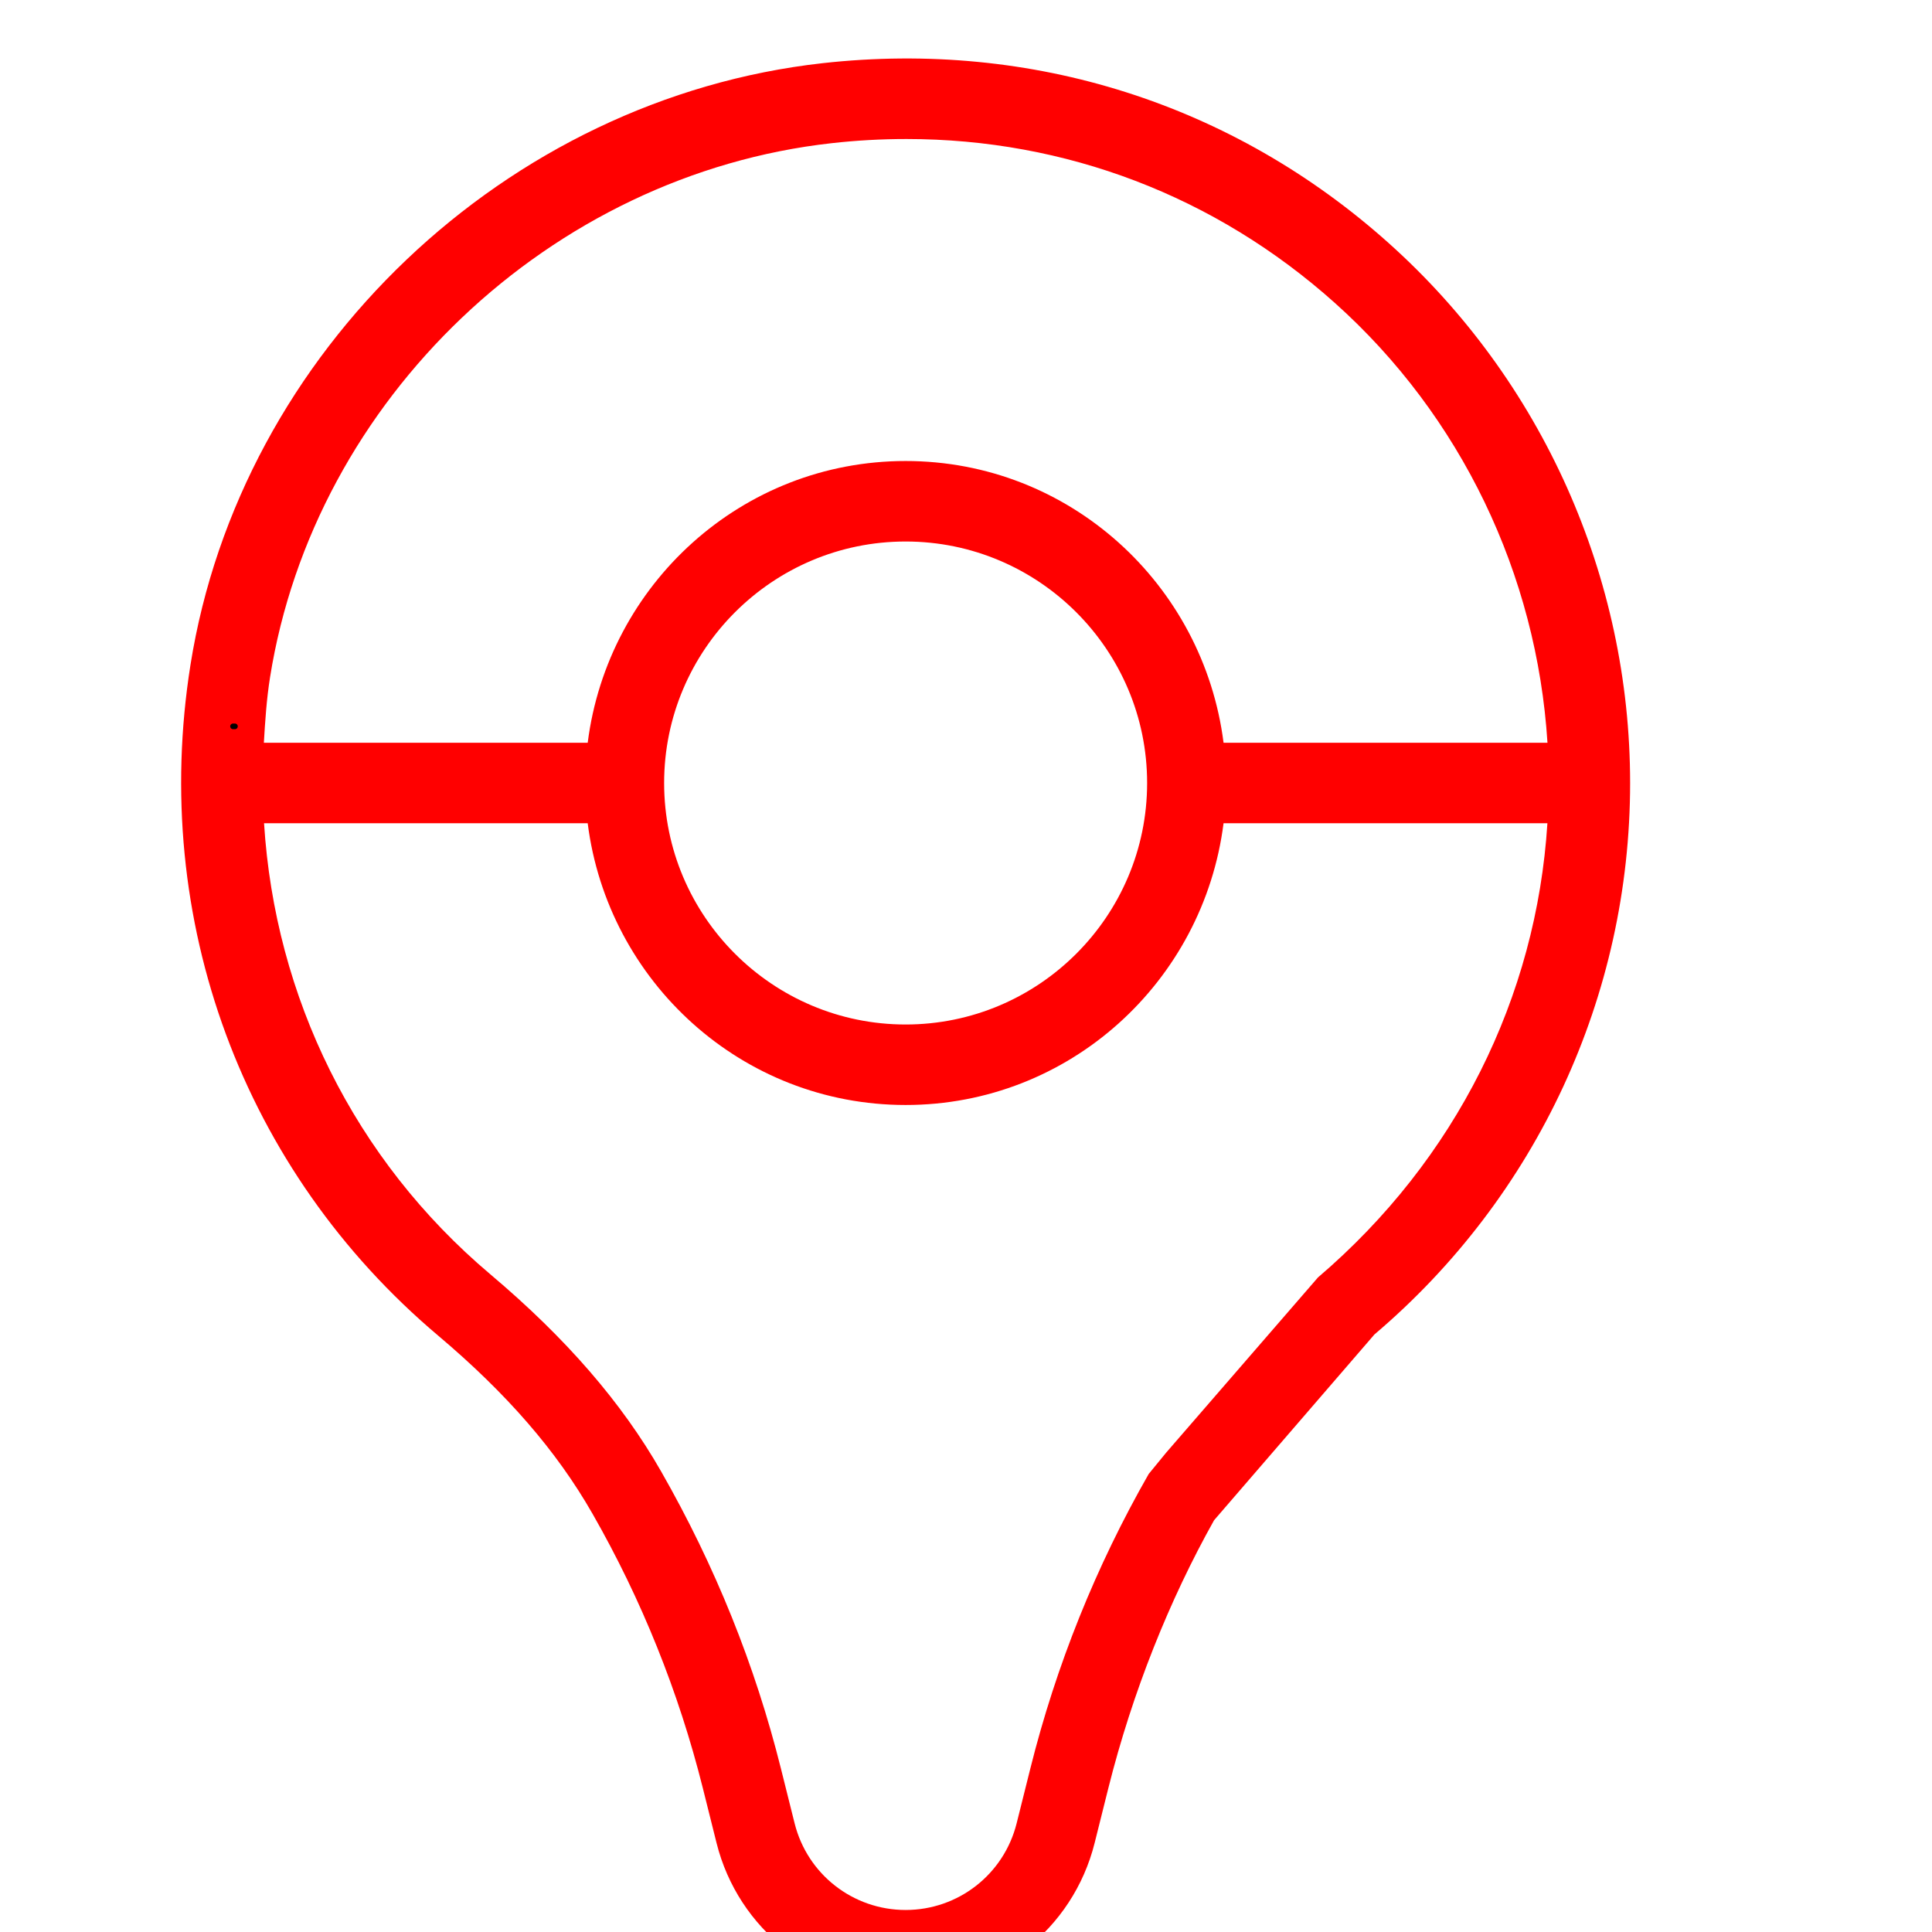 <svg width="512.008" height="512.008" xmlns="http://www.w3.org/2000/svg">

 <g>
  <title>background</title>
  <rect fill="none" id="canvas_background" height="402" width="582" y="-1" x="-1"/>
 </g>
 <g>
  <title>Layer 1</title>
  <g id="svg_1">
   <g id="svg_2">
    <path fill="#ff0000" id="svg_3" d="m368.001,64.403c-41.231,-36.916 -94.494,-53.812 -149.955,-47.666c-83.921,9.333 -154.393,76.396 -167.571,159.479c-10.719,67.563 13.844,134.042 65.701,177.792c18.084,15.271 31.324,30.479 40.867,47.188c13.011,22.75 22.834,47.208 29.22,72.688l3.625,14.5c5.75,23.042 26.366,39.125 50.107,39.125s44.356,-16.083 50.107,-39.125l3.625,-14.5c6.386,-25.479 16.209,-49.938 28.022,-71l42.492,-49.229c43.065,-36.563 67.764,-89.833 67.764,-146.146c-0.001,-54.543 -23.325,-106.71 -64.004,-143.106zm-296.445,115.146c11.708,-73.771 74.302,-133.312 148.854,-141.604c6.656,-0.75 13.271,-1.104 19.833,-1.104c42.094,0 81.833,15.083 113.531,43.458c33.487,29.965 53.517,71.99 56.327,116.542l-85.842,0c-5.318,-41.987 -40.855,-74.667 -84.255,-74.667s-78.938,32.68 -84.255,74.667l-85.823,0c0.342,-5.75 0.713,-11.507 1.63,-17.292zm232.448,27.959c0,35.292 -28.708,64 -64,64s-64,-28.708 -64,-64c0,-35.292 28.708,-64 64,-64s64,28.708 64,64zm45.271,131.041l-40.219,46.417l-4.625,5.646c-13.979,24.438 -24.542,50.708 -31.385,78.104l-3.625,14.5c-3.385,13.521 -15.479,22.958 -29.417,22.958s-26.031,-9.438 -29.417,-22.958l-3.625,-14.5c-6.844,-27.396 -17.406,-53.667 -31.781,-78.813c-10.406,-18.208 -25.198,-35.292 -45.229,-52.188c-36.134,-30.501 -57.077,-73.461 -59.975,-119.542l85.772,0c5.318,41.987 40.855,74.667 84.255,74.667s78.938,-32.68 84.255,-74.667l85.827,0c-2.899,46.047 -24.198,89.121 -60.811,120.376z"/>
   </g>
  </g>
  <g id="svg_4"/>
  <g id="svg_5"/>
  <g id="svg_6"/>
  <g id="svg_7"/>
  <g id="svg_8"/>
  <g id="svg_9"/>
  <g id="svg_10"/>
  <g id="svg_11"/>
  <g id="svg_12"/>
  <g id="svg_13"/>
  <g id="svg_14"/>
  <g id="svg_15"/>
  <g id="svg_16"/>
  <g id="svg_17"/>
  <g id="svg_18"/>
  <path id="svg_19" d="m202.755,112.497" opacity="0.5" stroke-width="1.5" stroke="#000" fill="#ff0000"/>
  <polyline stroke-linecap="round" id="svg_24" points="61.759,192.495 62.259,192.495 " stroke-width="1.5" stroke="#000" fill="none"/>
 </g>
</svg>